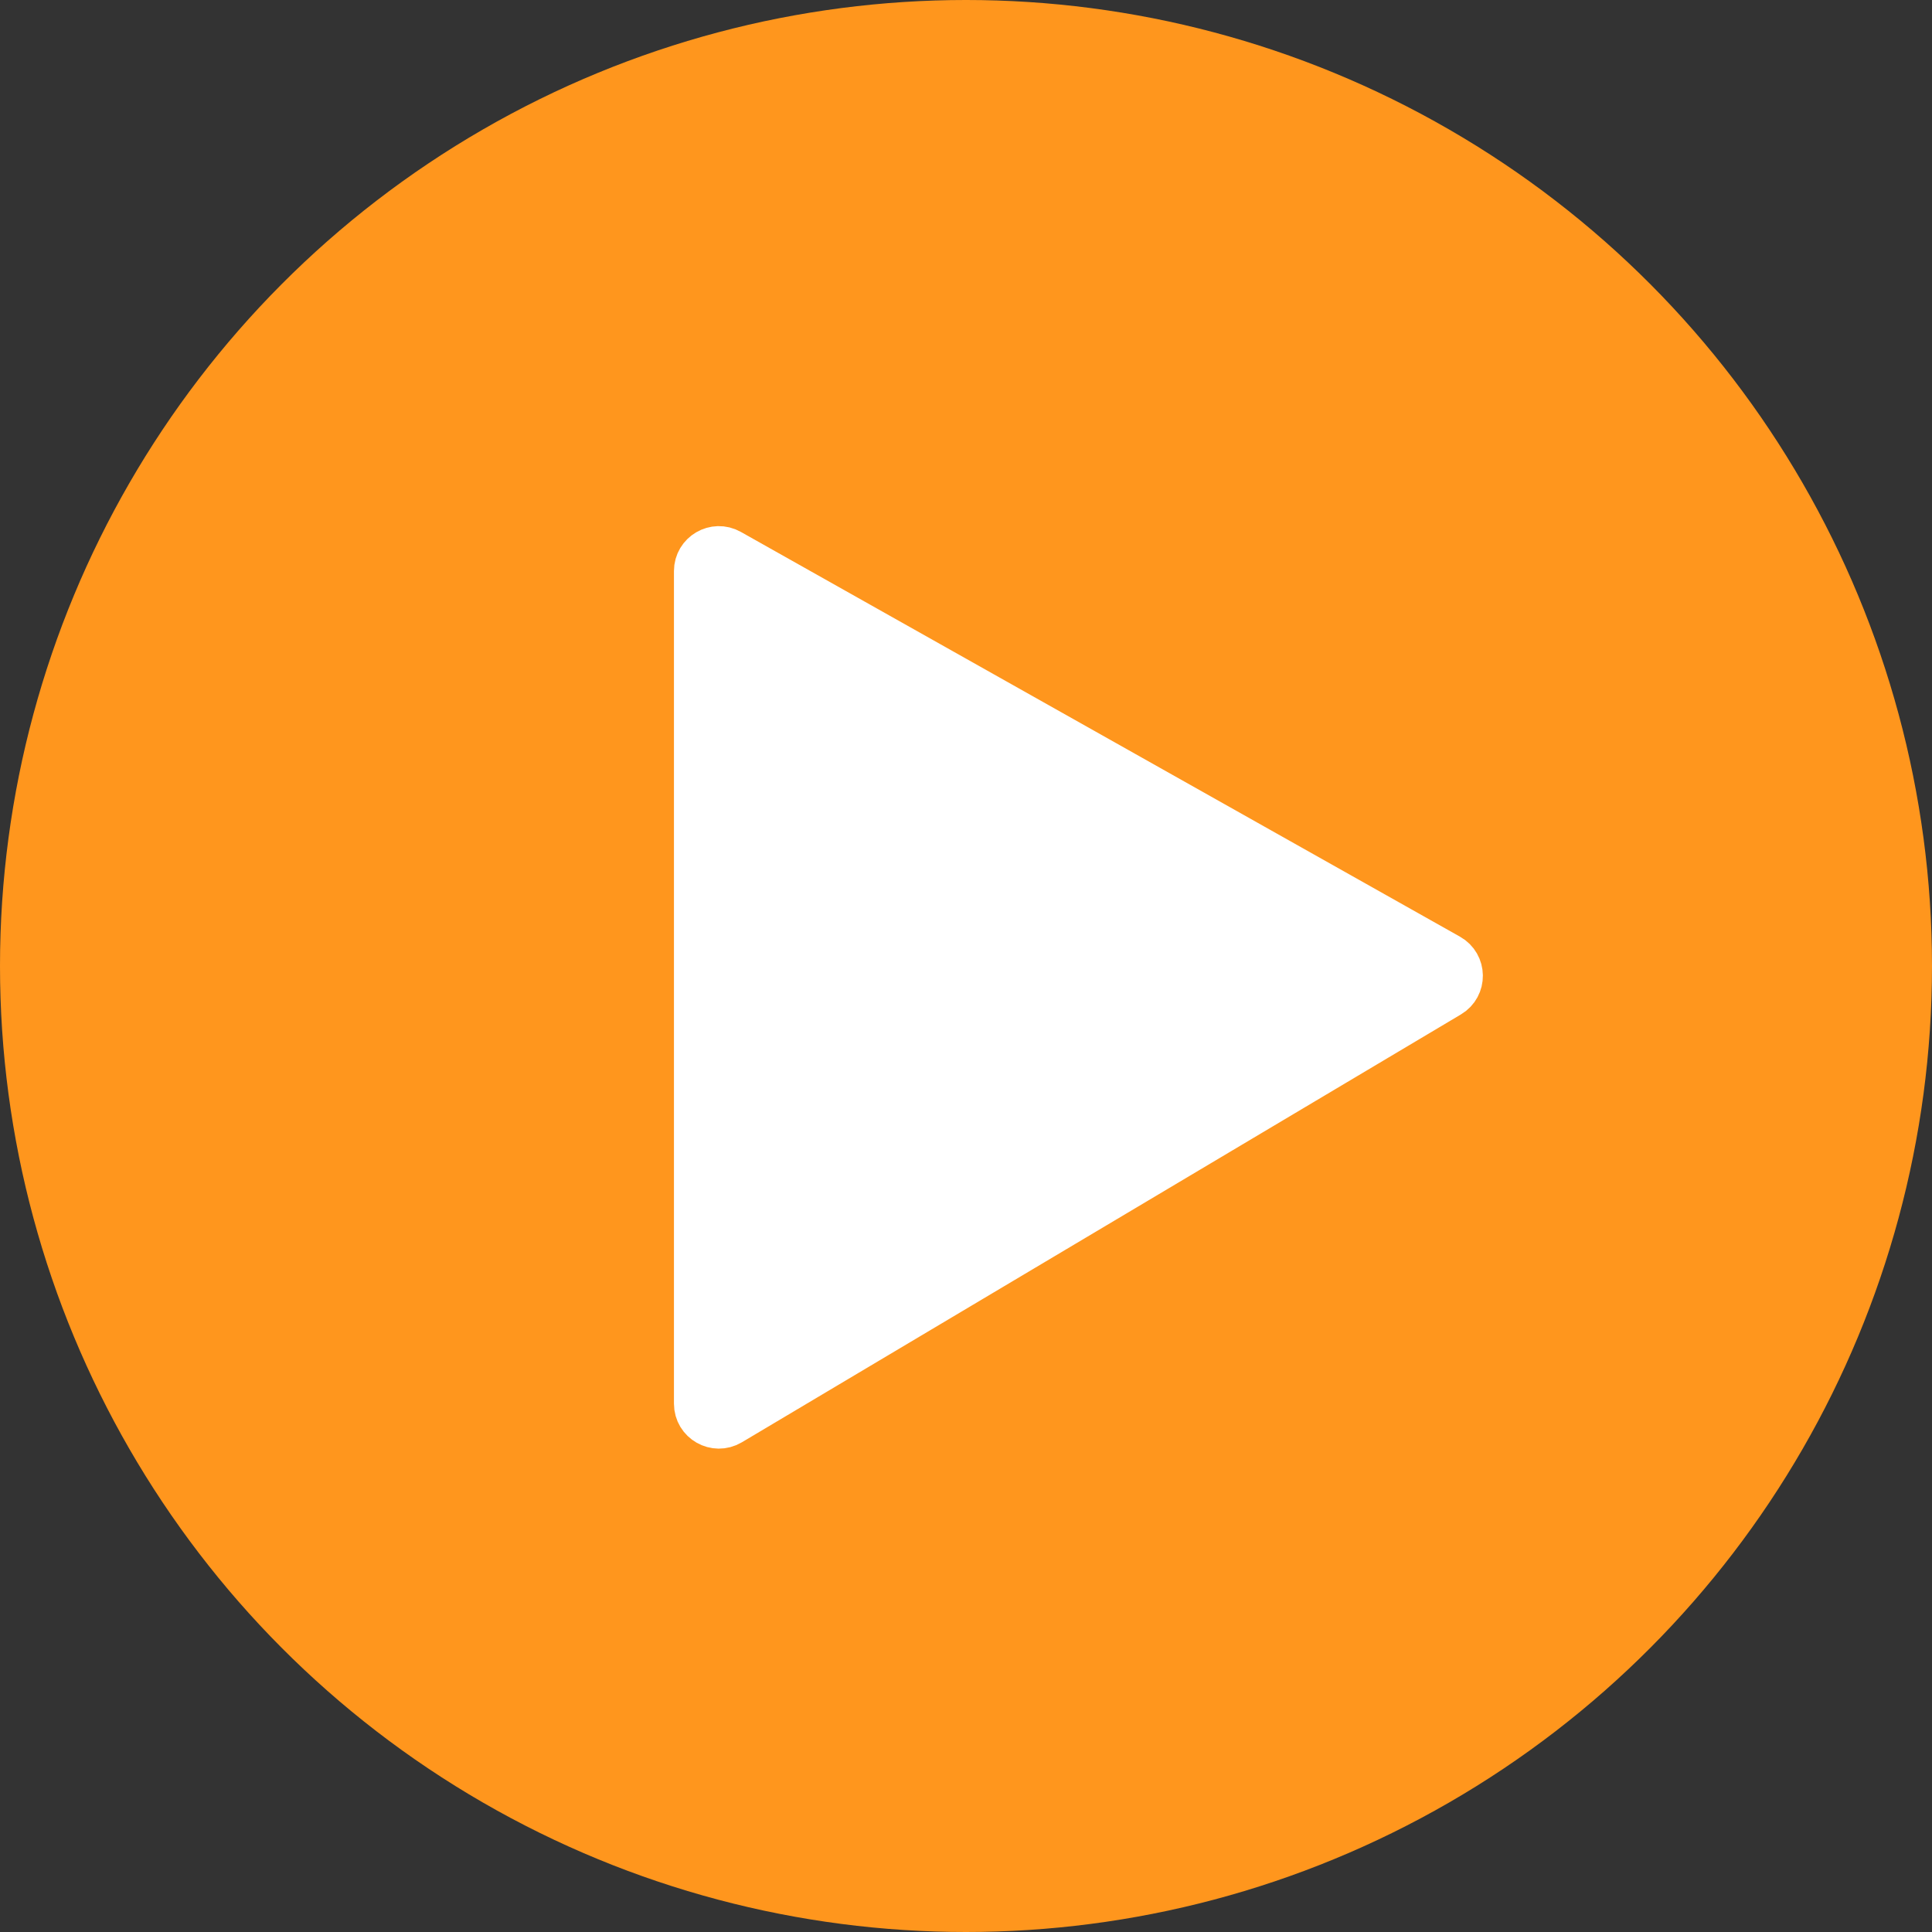 <svg width="43" height="43" viewBox="0 0 43 43" fill="none" xmlns="http://www.w3.org/2000/svg">
<rect x="0" y="0" width="43" height="43" fill="#333333" stroke="none"/>
<circle cx="21.5" cy="21.5" r="21.5" fill="#FF961D"/>
<path d="M15.5 31.241V12.71C15.5 12.328 15.912 12.087 16.245 12.275L32.249 21.283C32.584 21.471 32.59 21.952 32.26 22.148L24.244 26.918L16.256 31.671C15.922 31.869 15.5 31.629 15.5 31.241Z" fill="white" stroke="white"/>
</svg>
